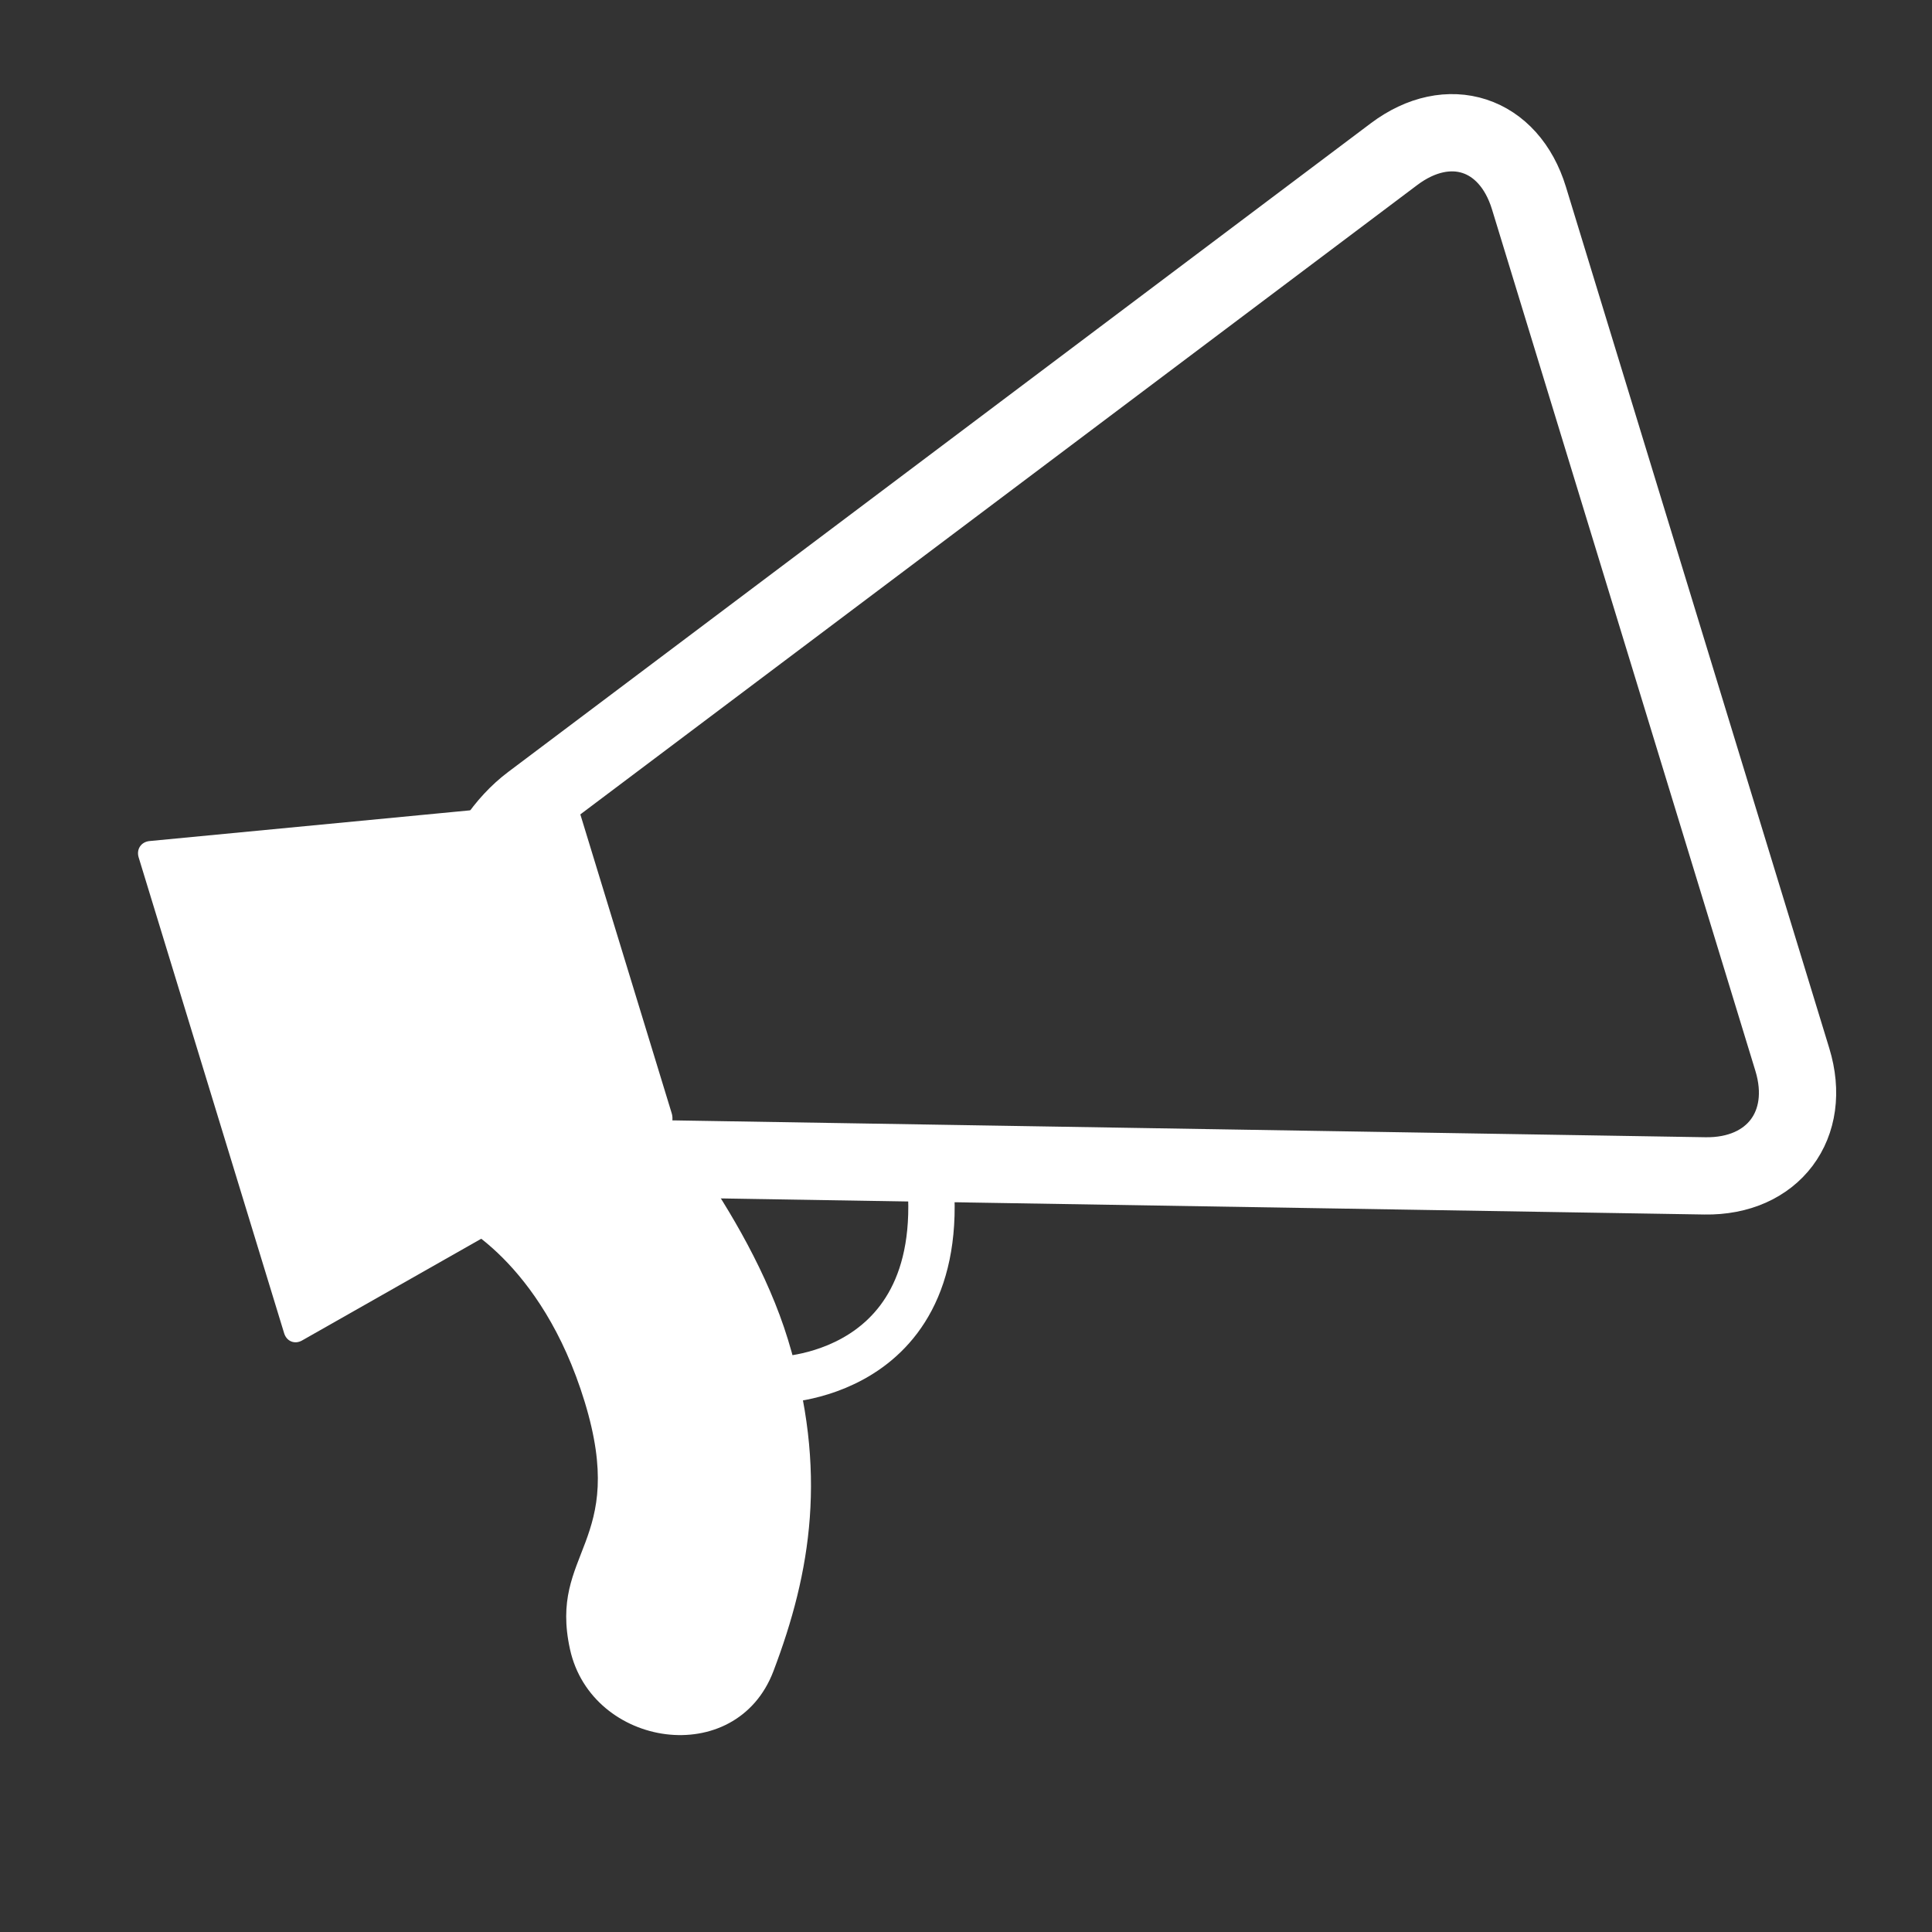 <?xml version="1.0" encoding="UTF-8" standalone="no"?>
<svg width="125px" height="125px" viewBox="0 0 125 125" version="1.1" xmlns="http://www.w3.org/2000/svg" xmlns:xlink="http://www.w3.org/1999/xlink">
    <rect x="0" y="0" width="125" height="125" fill="#333333" stroke="none"/>
    <!-- Generator: Sketch 3.6.1 (26313) - http://www.bohemiancoding.com/sketch -->
    <title>Reach</title>
    <desc>Created with Sketch.</desc>
    <defs></defs>
    <g id="Page-1" stroke="none" stroke-width="1" fill="none" fill-rule="evenodd">
        <g id="Reach">
            <g id="Group" transform="translate(62.909, 62.594) rotate(-17) translate(-62.909, -62.594) translate(13.409, 19.594)">
                <path d="M17.823,35.19 C17.823,30.777 21.186,25.979 25.34,24.472 L90.977,0.656 C95.128,-0.851 98.494,1.511 98.494,5.931 L98.494,64.213 C98.494,68.633 95.079,71.111 90.886,69.754 L25.43,48.567 C21.229,47.207 17.823,42.527 17.823,38.115 L17.823,35.19 Z" id="Rectangle-19" stroke="#FFFFFF" stroke-width="5"></path>
                <path d="M2.32702746e-13,26.15 C2.32702746e-13,25.6 0.442,25.064 0.985,24.953 L27.156,19.616 C27.7,19.505 28.141,19.873 28.141,20.42 L28.141,52.613 C28.141,53.168 27.699,53.519 27.172,53.402 L0.969,47.551 C0.434,47.431 2.32702746e-13,46.892 2.32702746e-13,46.338 L2.32702746e-13,26.15 Z" id="Rectangle-19" fill="#FFFFFF" transform="translate(14.071, 36.48) scale(-1, 1) translate(-14.071, -36.48) "></path>
                <path d="M12.609,48.869 C12.609,48.869 17.299,52.907 17.299,62.537 C17.299,72.167 12.227,71.083 11.709,77.582 C11.192,84.081 19.693,88.178 23.883,82.777 C28.073,77.376 31.054,71.413 31.054,62.537 C31.054,53.66 26.54,43.892 26.54,43.892" id="Path-162" fill="#FFFFFF"></path>
                <path d="M29.669,64.846 C29.669,64.846 41.724,68.388 43.33,52.433" id="Path-163" stroke="#FFFFFF" stroke-width="3"></path>
            </g>
        </g>
    </g>
</svg>